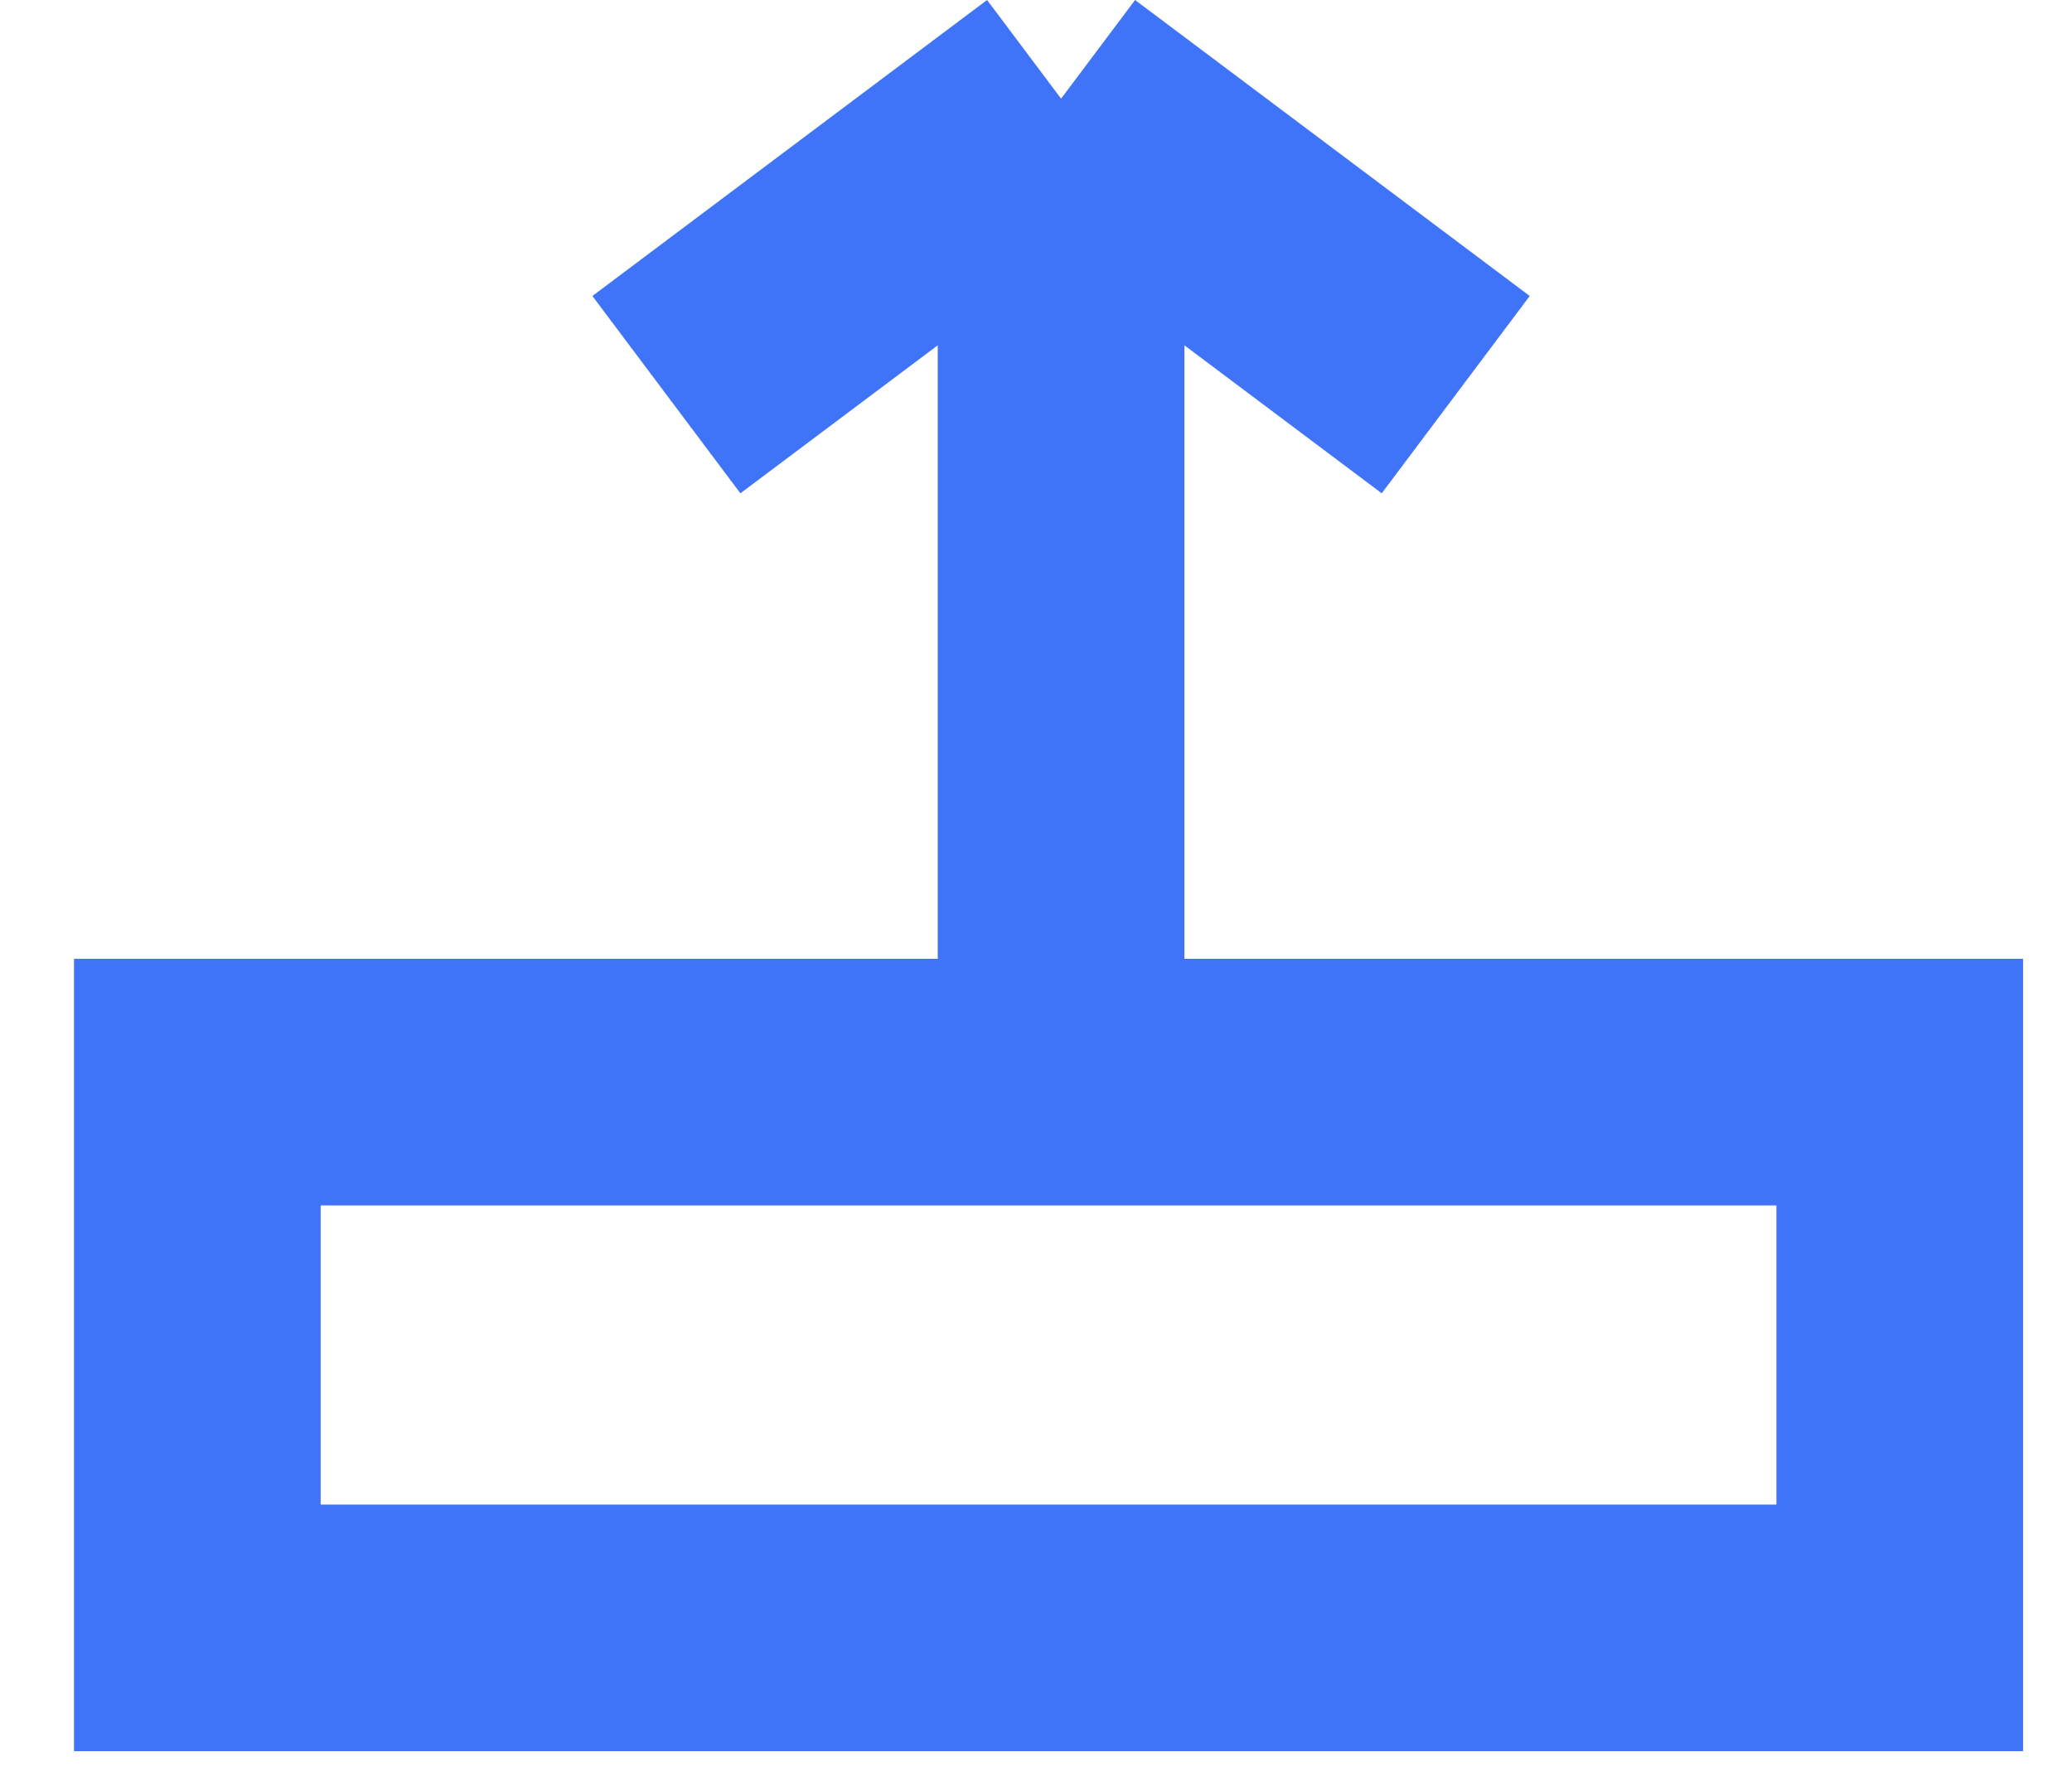 <svg width="21" height="18" viewBox="0 0 21 18" fill="none" xmlns="http://www.w3.org/2000/svg">
<path fill-rule="evenodd" clip-rule="evenodd" d="M9.504 3.5L7.504 5L6.004 3L10.004 0L10.754 1L11.504 9.53674e-07L15.504 3L14.004 5L12.004 3.5V9.718H20.504V17.75H0.75V9.718H9.504V3.5ZM3.25 12.218V15.25H18.004V12.218H3.25Z" fill="#4074F8"/>
</svg>
